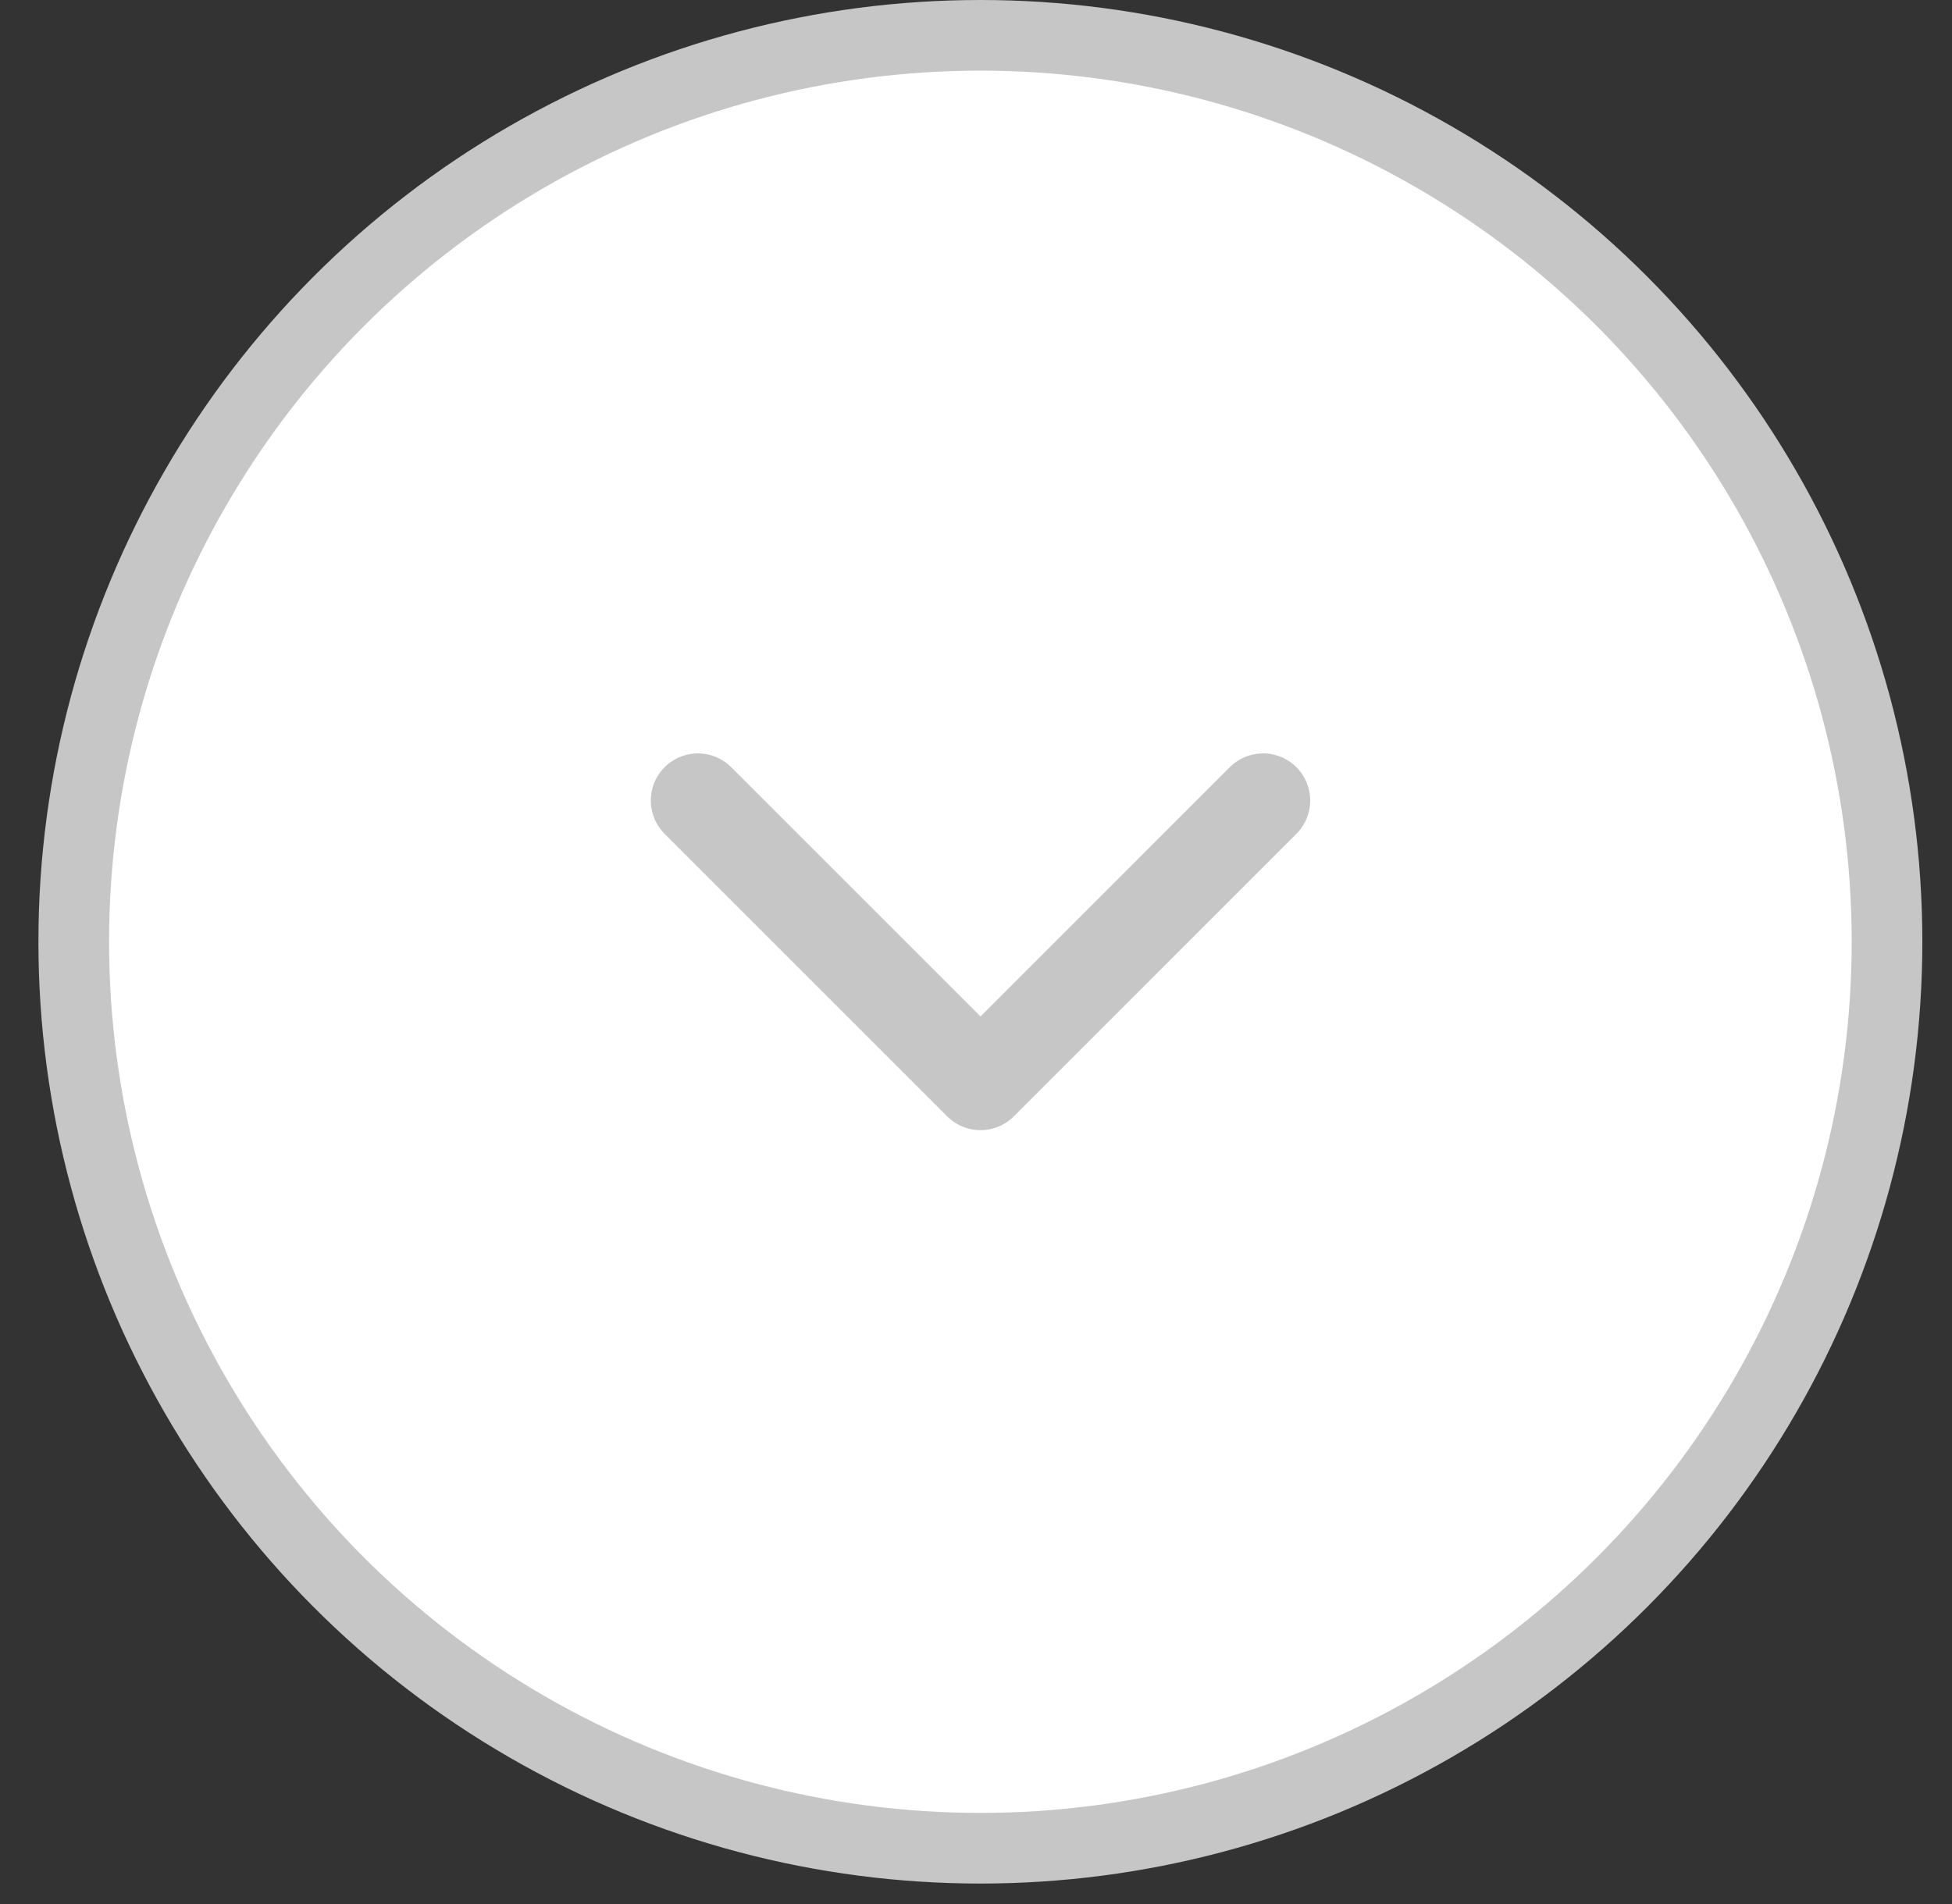 <svg width="41" height="40" viewBox="0 0 41 40" fill="none" xmlns="http://www.w3.org/2000/svg">
<rect x="0" y="0" width="41" height="40" fill="#333333" stroke="none"/>
<circle cx="20.592" cy="19.785" r="19.043" fill="white" stroke="#C6C6C6" stroke-width="1.484"/>
<path d="M14.659 16.817L20.595 22.753L26.53 16.817" stroke="#C6C6C6" stroke-width="1.979" stroke-linecap="round" stroke-linejoin="round"/>
</svg>
